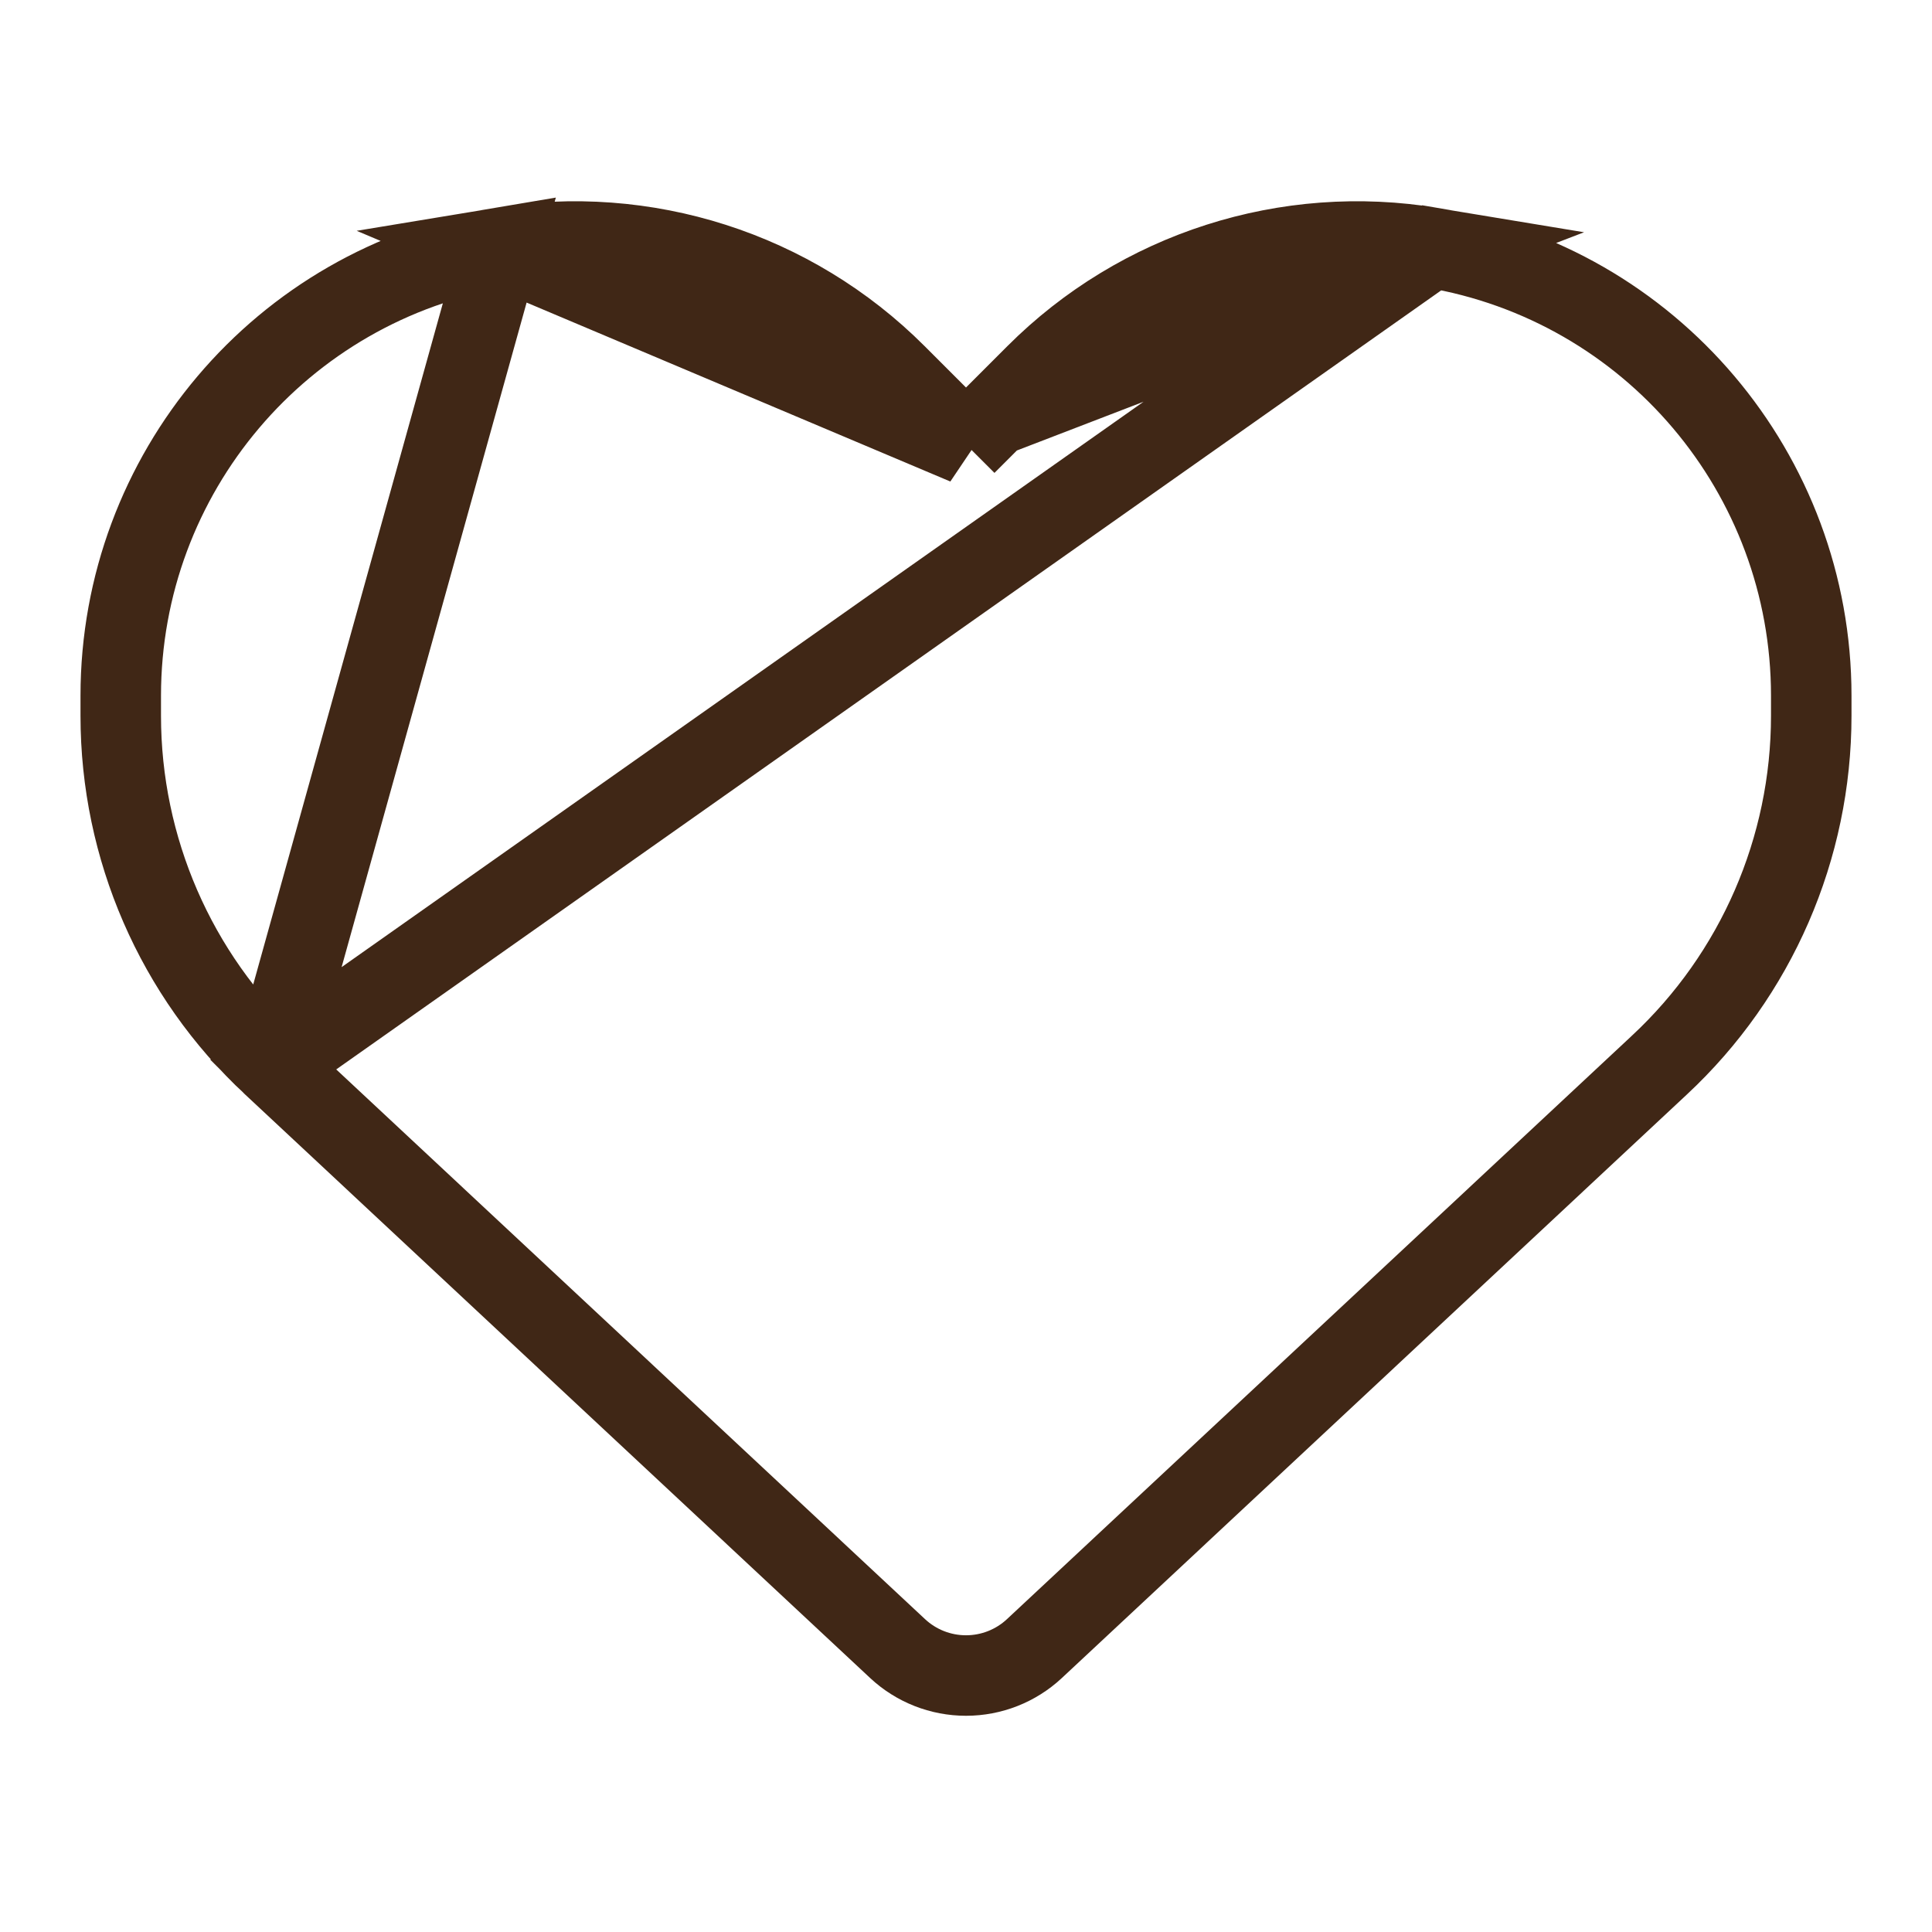 <svg width="48" height="48" viewBox="0 0 48 48" fill="none" xmlns="http://www.w3.org/2000/svg">
<path d="M6.772 26.461L6.773 26.462L22.302 40.96C22.761 41.388 23.367 41.628 24 41.628C24.633 41.628 25.239 41.388 25.698 40.96L41.227 26.462L41.228 26.461C43.636 24.219 45 21.073 45 17.783V17.285C45 11.767 41.014 7.062 35.575 6.154L6.772 26.461ZM6.772 26.461C4.364 24.219 3 21.073 3 17.783V17.285C3 11.767 6.986 7.062 12.425 6.154L6.772 26.461ZM24 11.042L23.293 10.335L22.262 9.304C19.689 6.73 16.026 5.554 12.426 6.154L24 11.042ZM24 11.042L24.707 10.335M24 11.042L24.707 10.335M24.707 10.335L25.738 9.304C28.311 6.73 31.974 5.554 35.574 6.154L24.707 10.335Z" stroke="#402716" stroke-width="2"/>
</svg>
